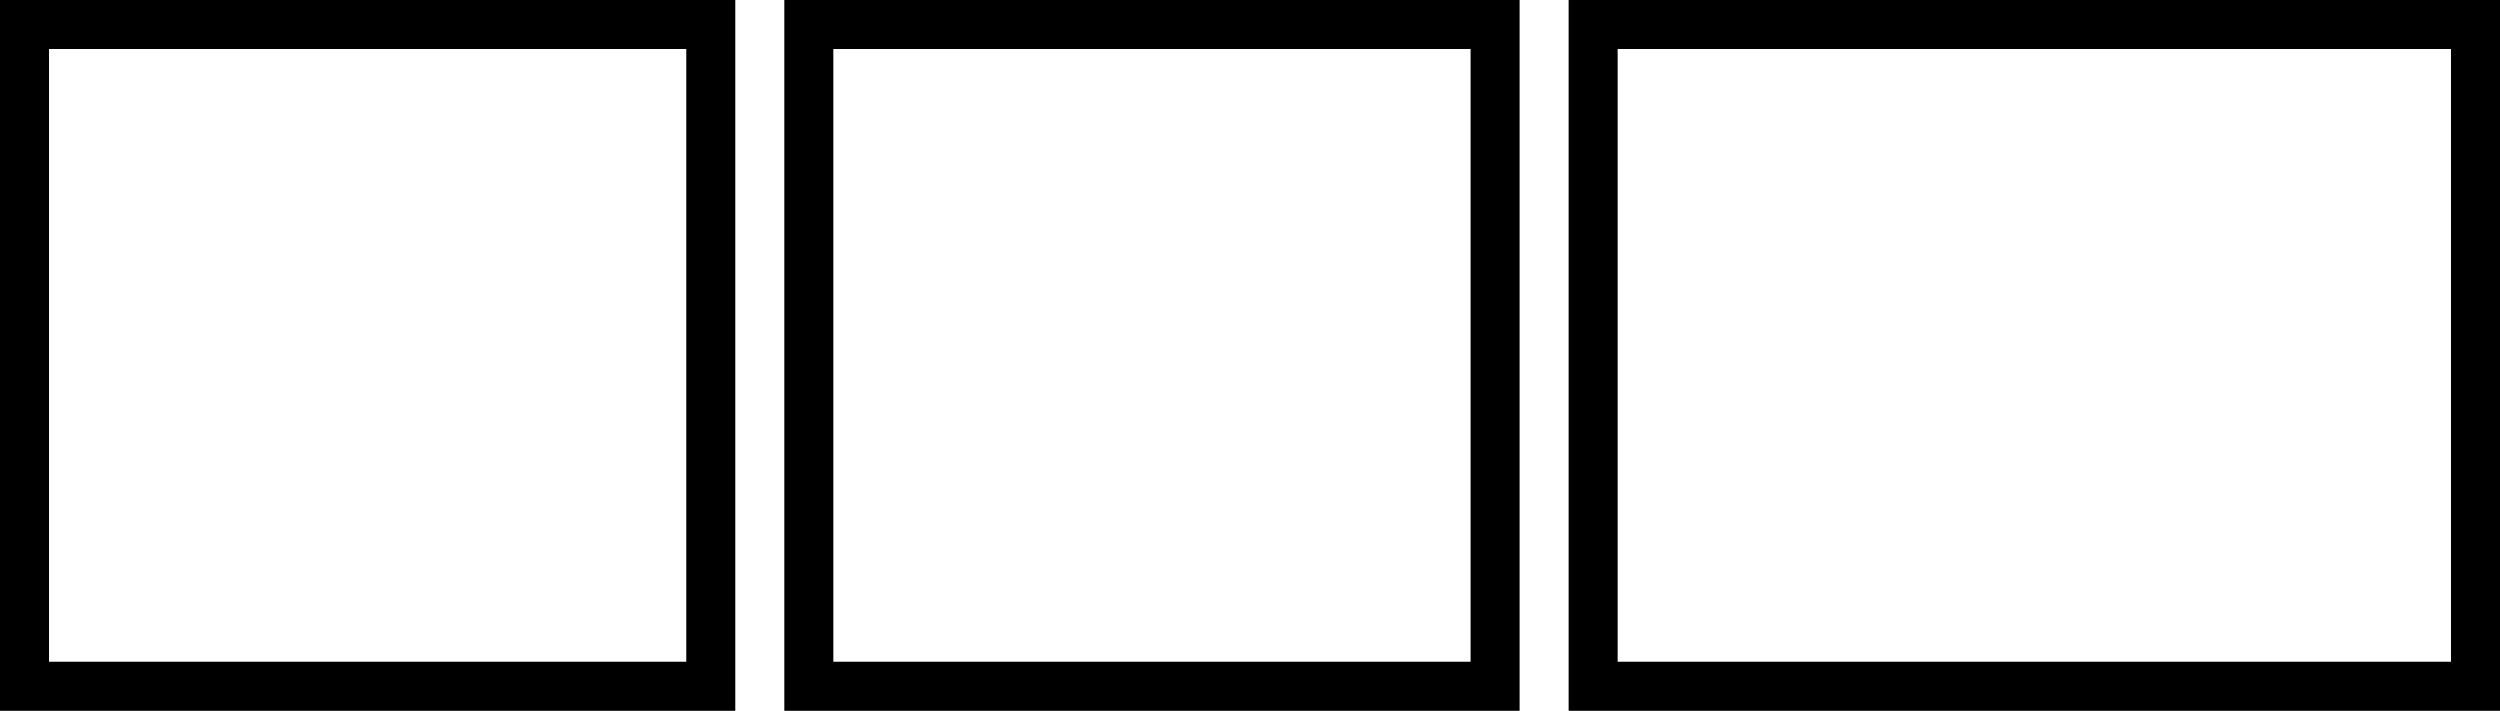 <svg version="1.1" id="Layer_1" xmlns="http://www.w3.org/2000/svg" x="0" y="0" viewBox="0 0 102 29" xml:space="preserve">
  <defs/>
  <g id="Layer_2_1_">
    <g id="Layer_1-2">
      <path class="st0" d="M30 29H0V0h30v29zM2 27h26V2H2v25zM62 29H32V0h30v29zm-28-2h26V2H34v25zM102 29H64V0h38v29zm-36-2h34V2H66v25z"/>
    </g>
  </g>
</svg>
